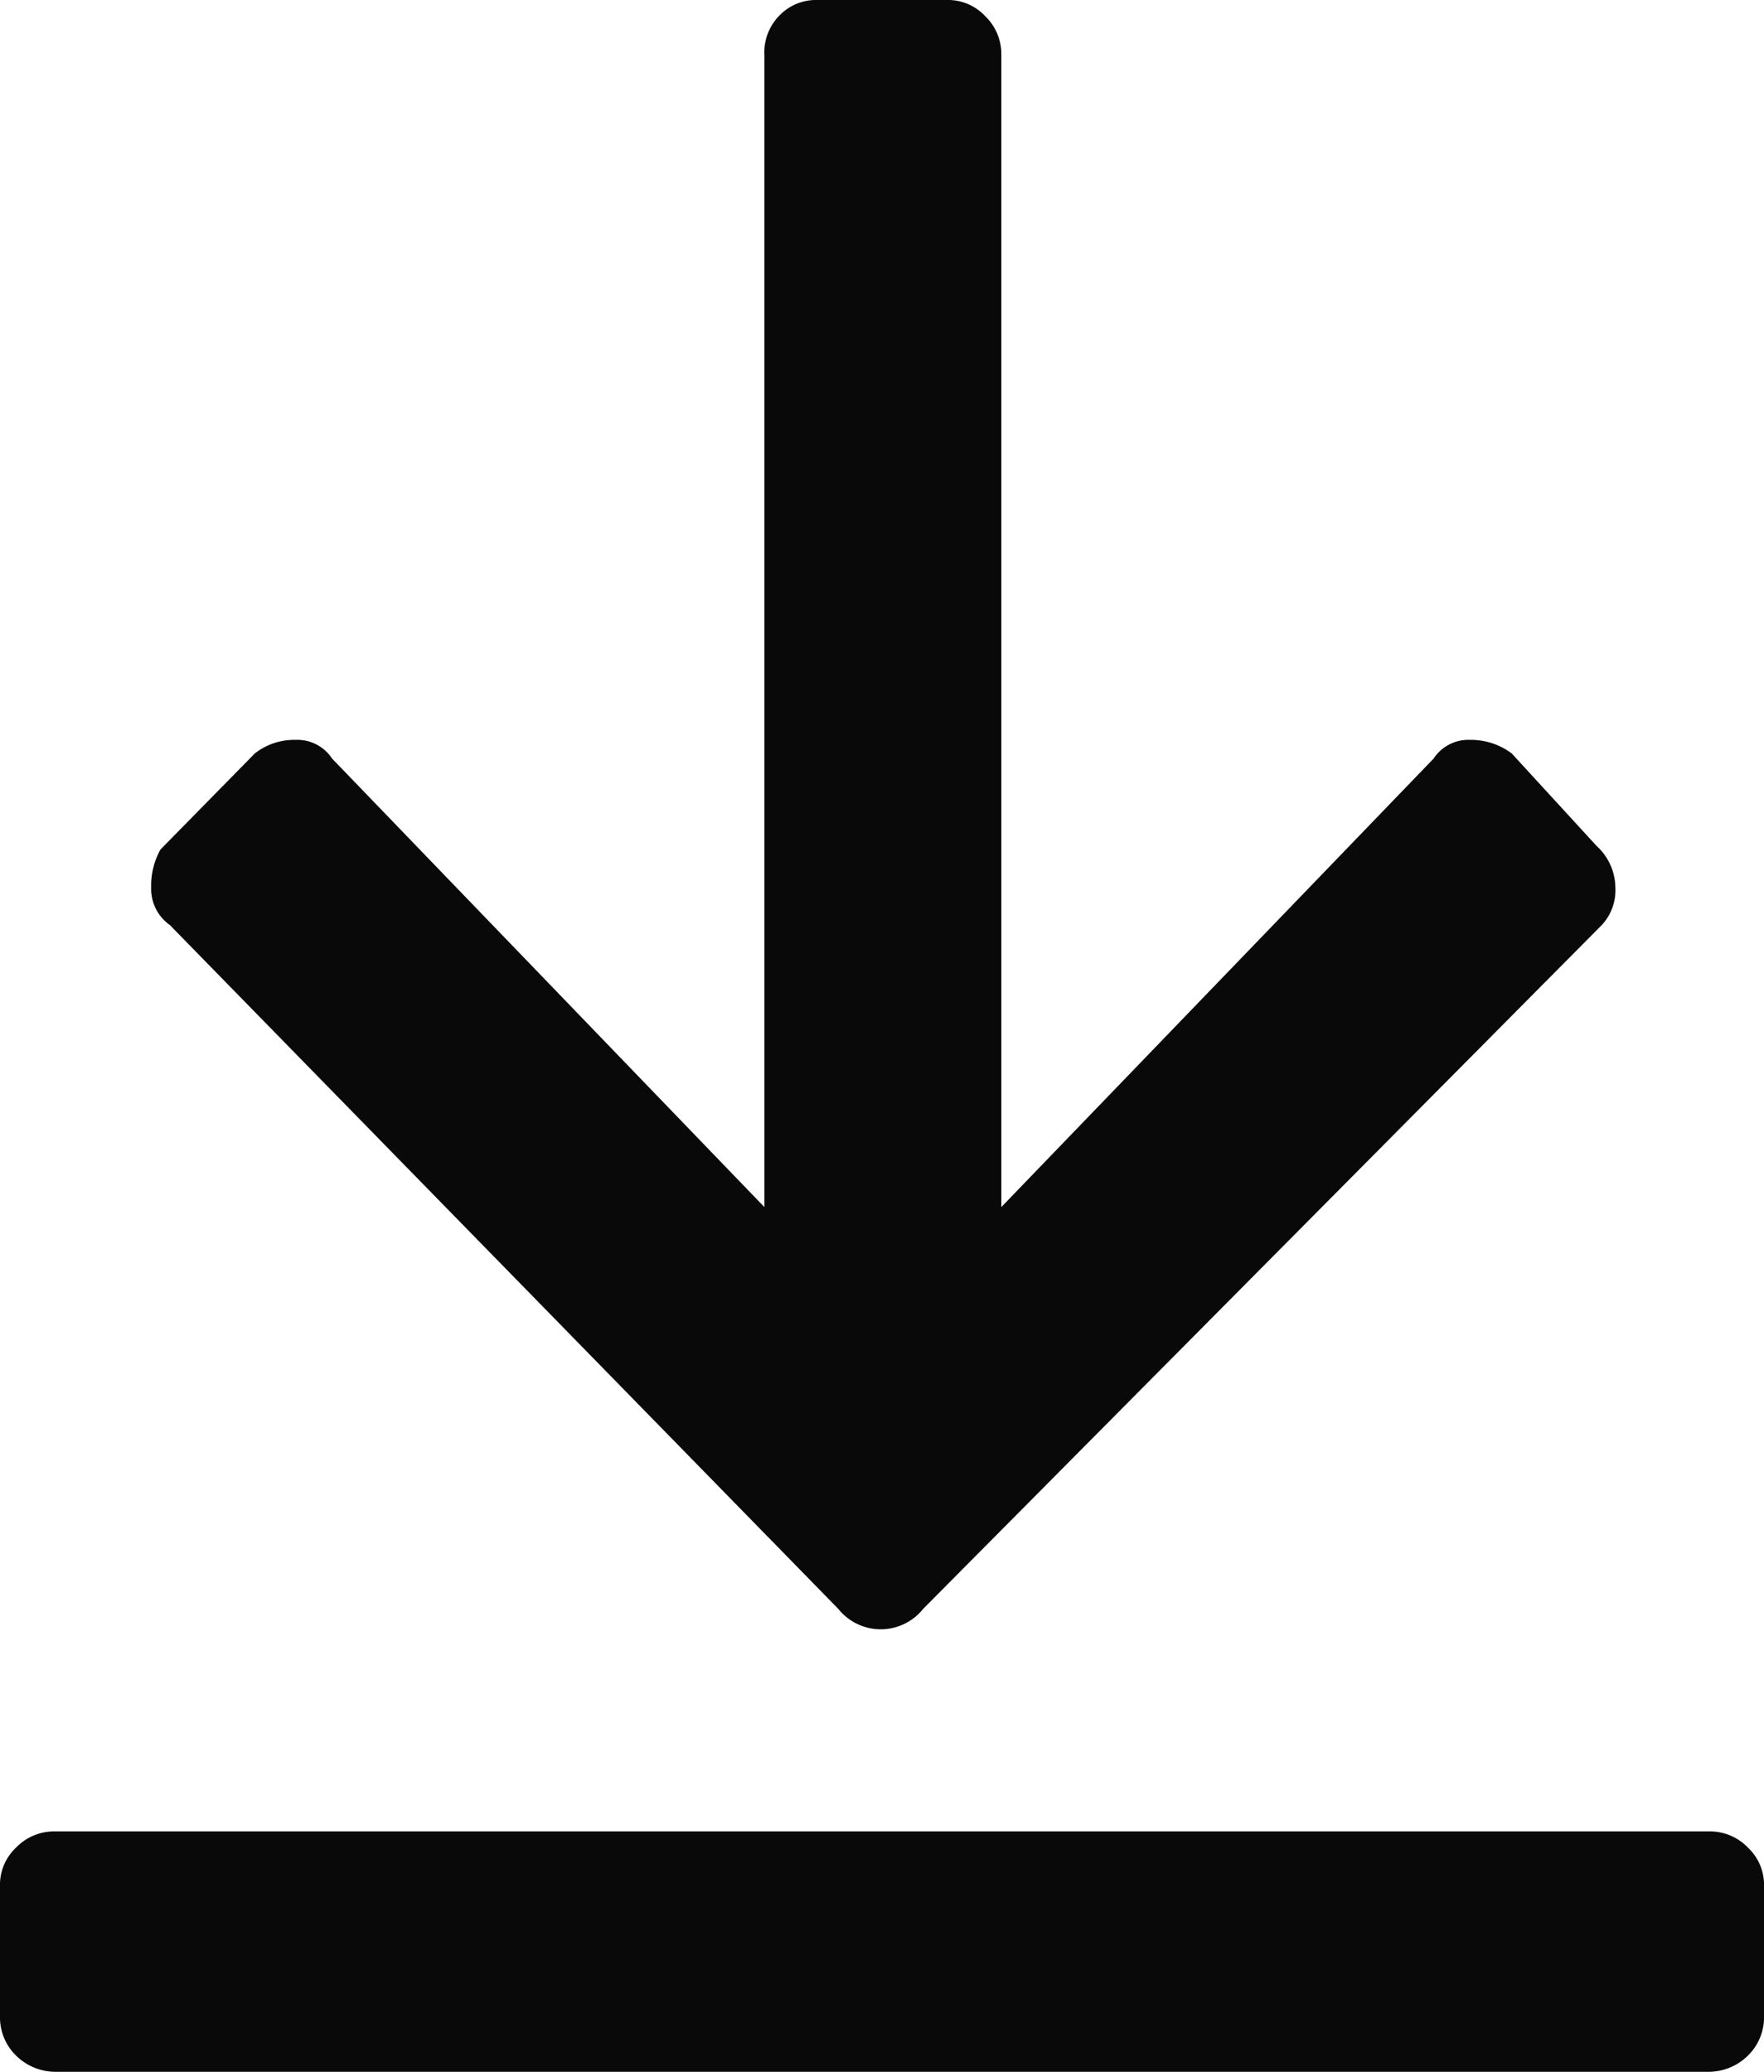 <svg id="Layer_1" data-name="Layer 1" xmlns="http://www.w3.org/2000/svg" viewBox="0 0 20.77 24.39"><defs><style>.cls-1{fill:#090909;fill-rule:evenodd;}</style></defs><title>icon-download-black</title><path class="cls-1" d="M10.87,18.94a.64.64,0,0,1-1,0L2,10.89a.52.52,0,0,1-.22-.44A.87.87,0,0,1,1.89,10L3,8.87a.75.75,0,0,1,.48-.16.49.49,0,0,1,.43.22L9,14.21V.65A.62.62,0,0,1,9.17.19.6.6,0,0,1,9.63,0h1.51a.6.6,0,0,1,.46.19.62.62,0,0,1,.19.46V14.21l5.09-5.28a.49.49,0,0,1,.43-.22.8.8,0,0,1,.49.16l1,1.09a.67.67,0,0,1,.22.49.6.6,0,0,1-.16.44Zm9.25,2.62a.62.62,0,0,1,.46.19.6.6,0,0,1,.19.46v1.52a.63.63,0,0,1-.19.47.66.66,0,0,1-.46.19H.65a.66.66,0,0,1-.46-.19A.63.63,0,0,1,0,23.73V22.21a.6.6,0,0,1,.19-.46.62.62,0,0,1,.46-.19Z"/></svg>